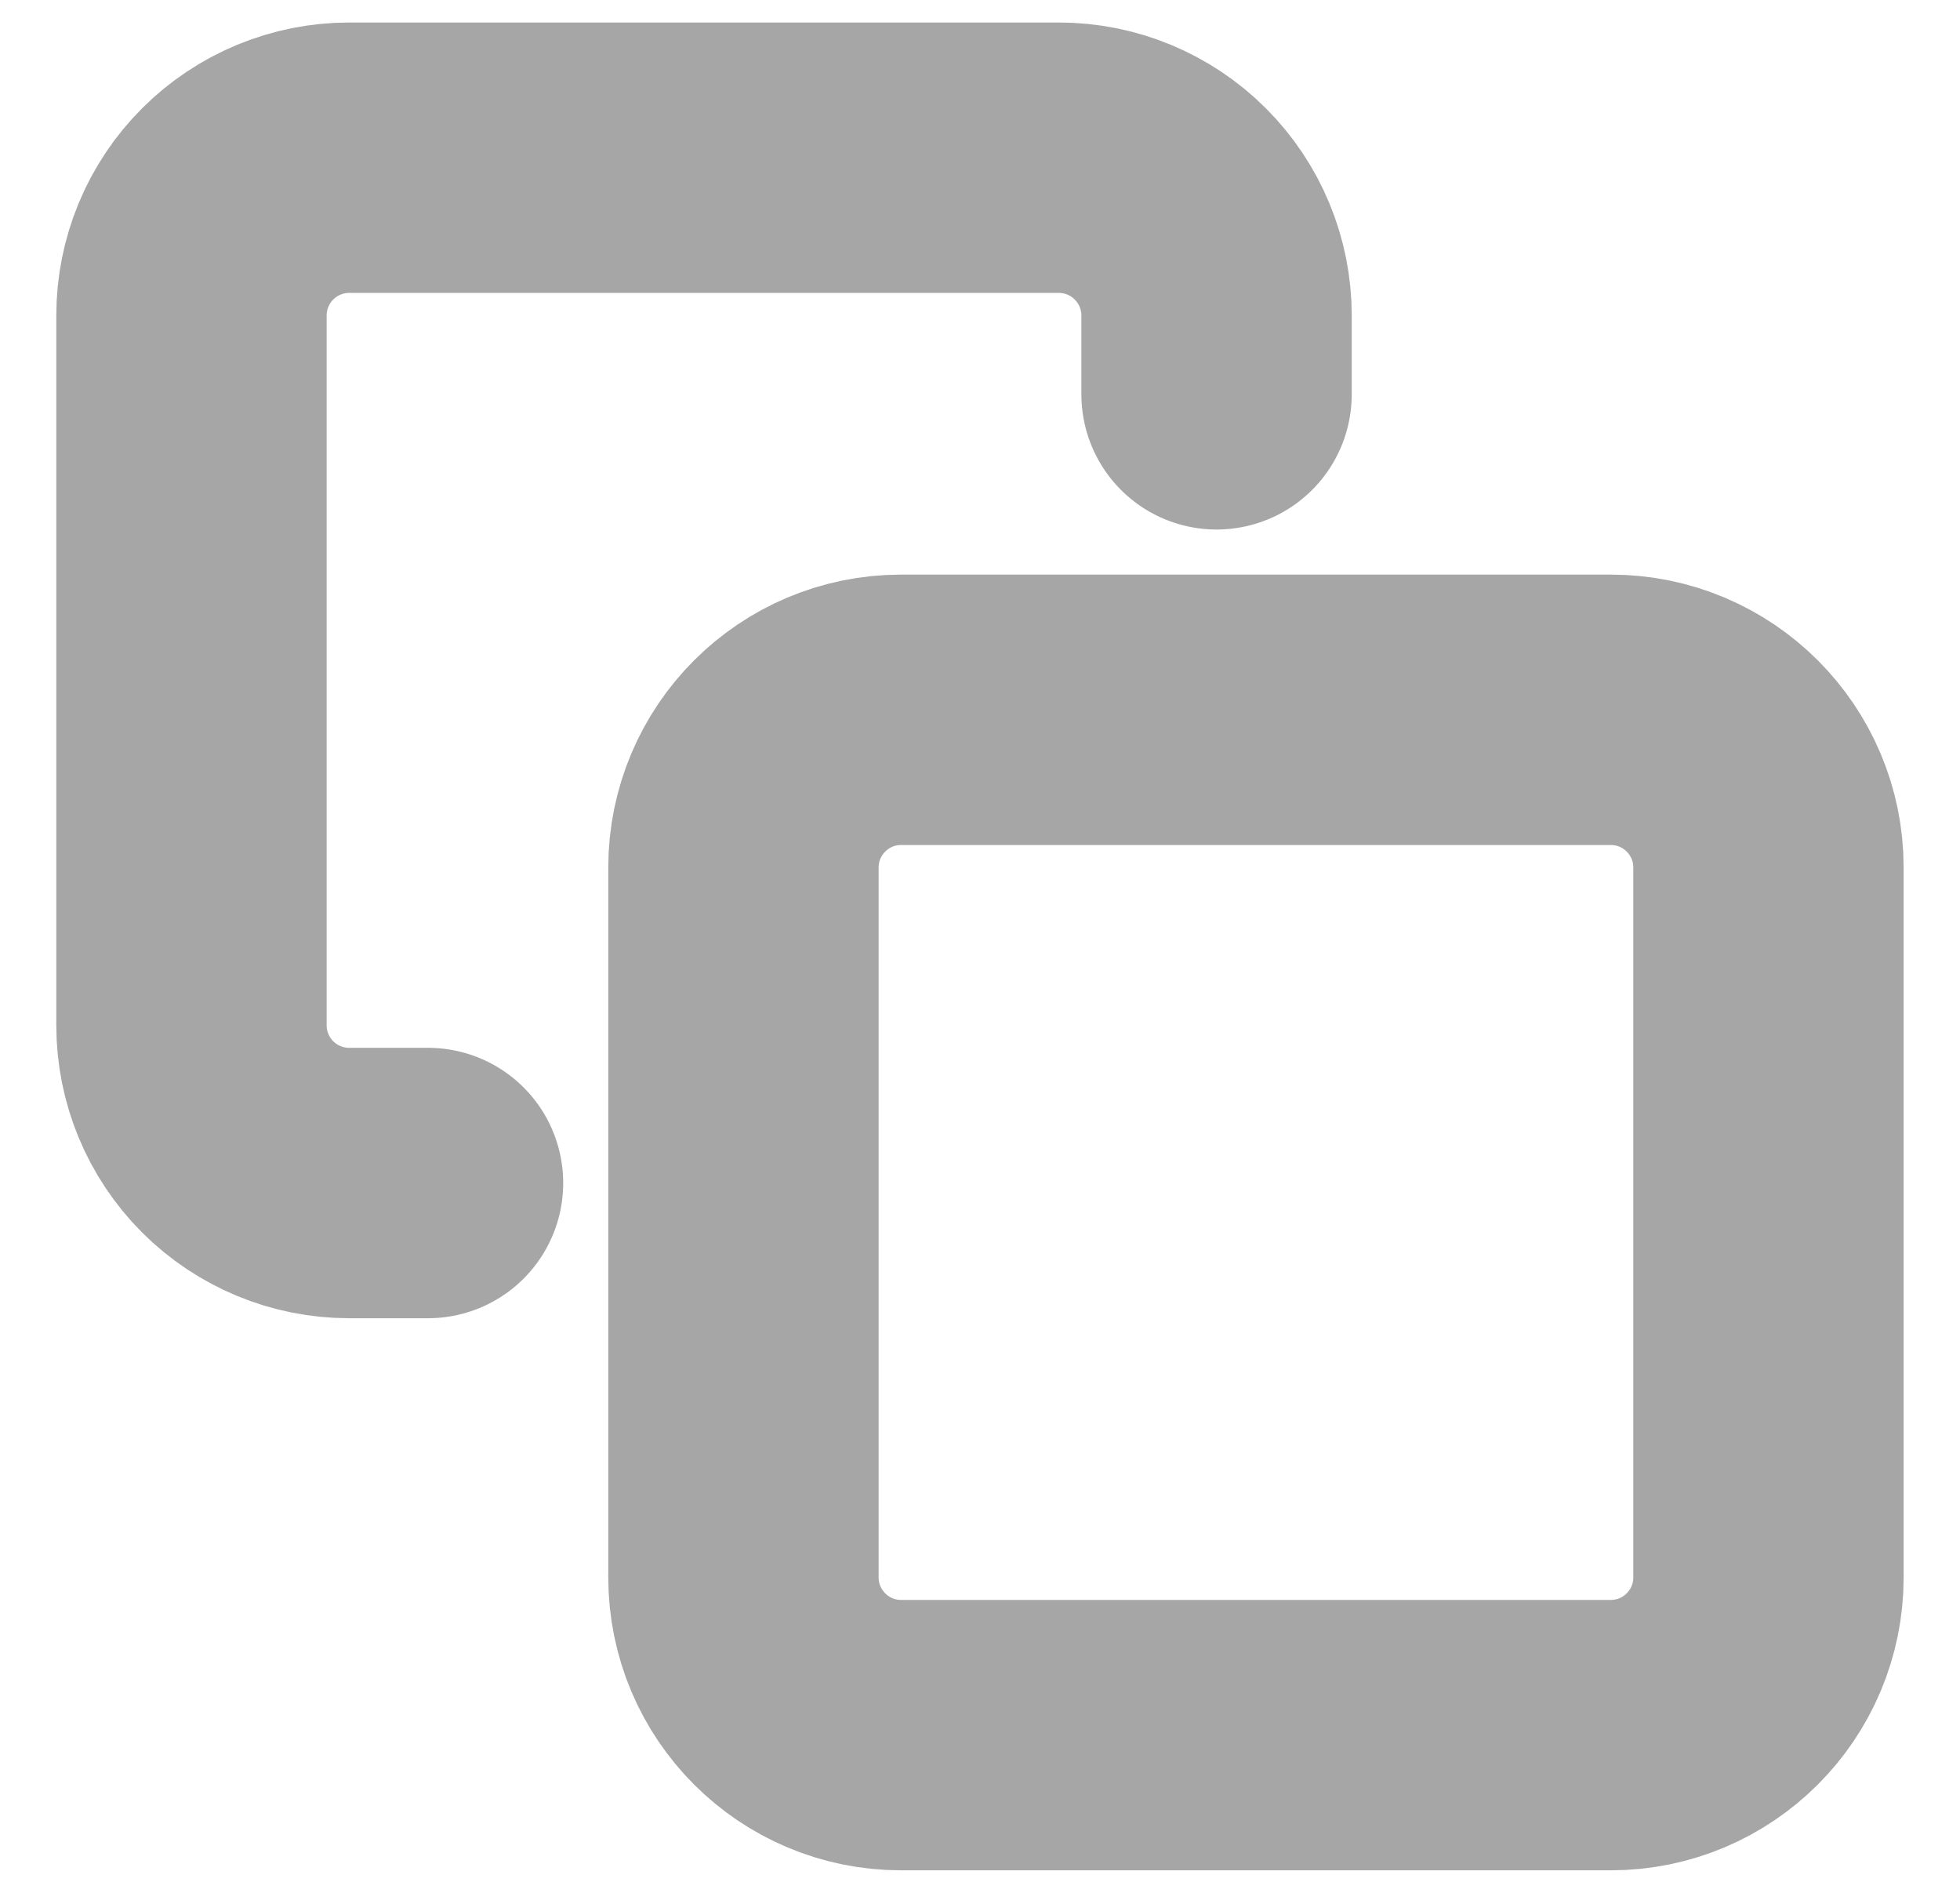 <svg width="29" height="28" viewBox="0 0 29 28" fill="none" xmlns="http://www.w3.org/2000/svg">
<path d="M6.333 17.5H5.166C4.548 17.5 3.954 17.254 3.516 16.817C3.079 16.379 2.833 15.786 2.833 15.167V4.667C2.833 4.048 3.079 3.454 3.516 3.017C3.954 2.579 4.548 2.333 5.166 2.333H15.666C16.285 2.333 16.879 2.579 17.316 3.017C17.754 3.454 18 4.048 18 4.667V5.833M13.333 10.5H23.833C25.122 10.5 26.166 11.545 26.166 12.833V23.333C26.166 24.622 25.122 25.667 23.833 25.667H13.333C12.044 25.667 11 24.622 11 23.333V12.833C11 11.545 12.044 10.5 13.333 10.5Z" stroke="#A6A6A6" stroke-width="4" stroke-linecap="round" stroke-linejoin="round"/>
</svg>
